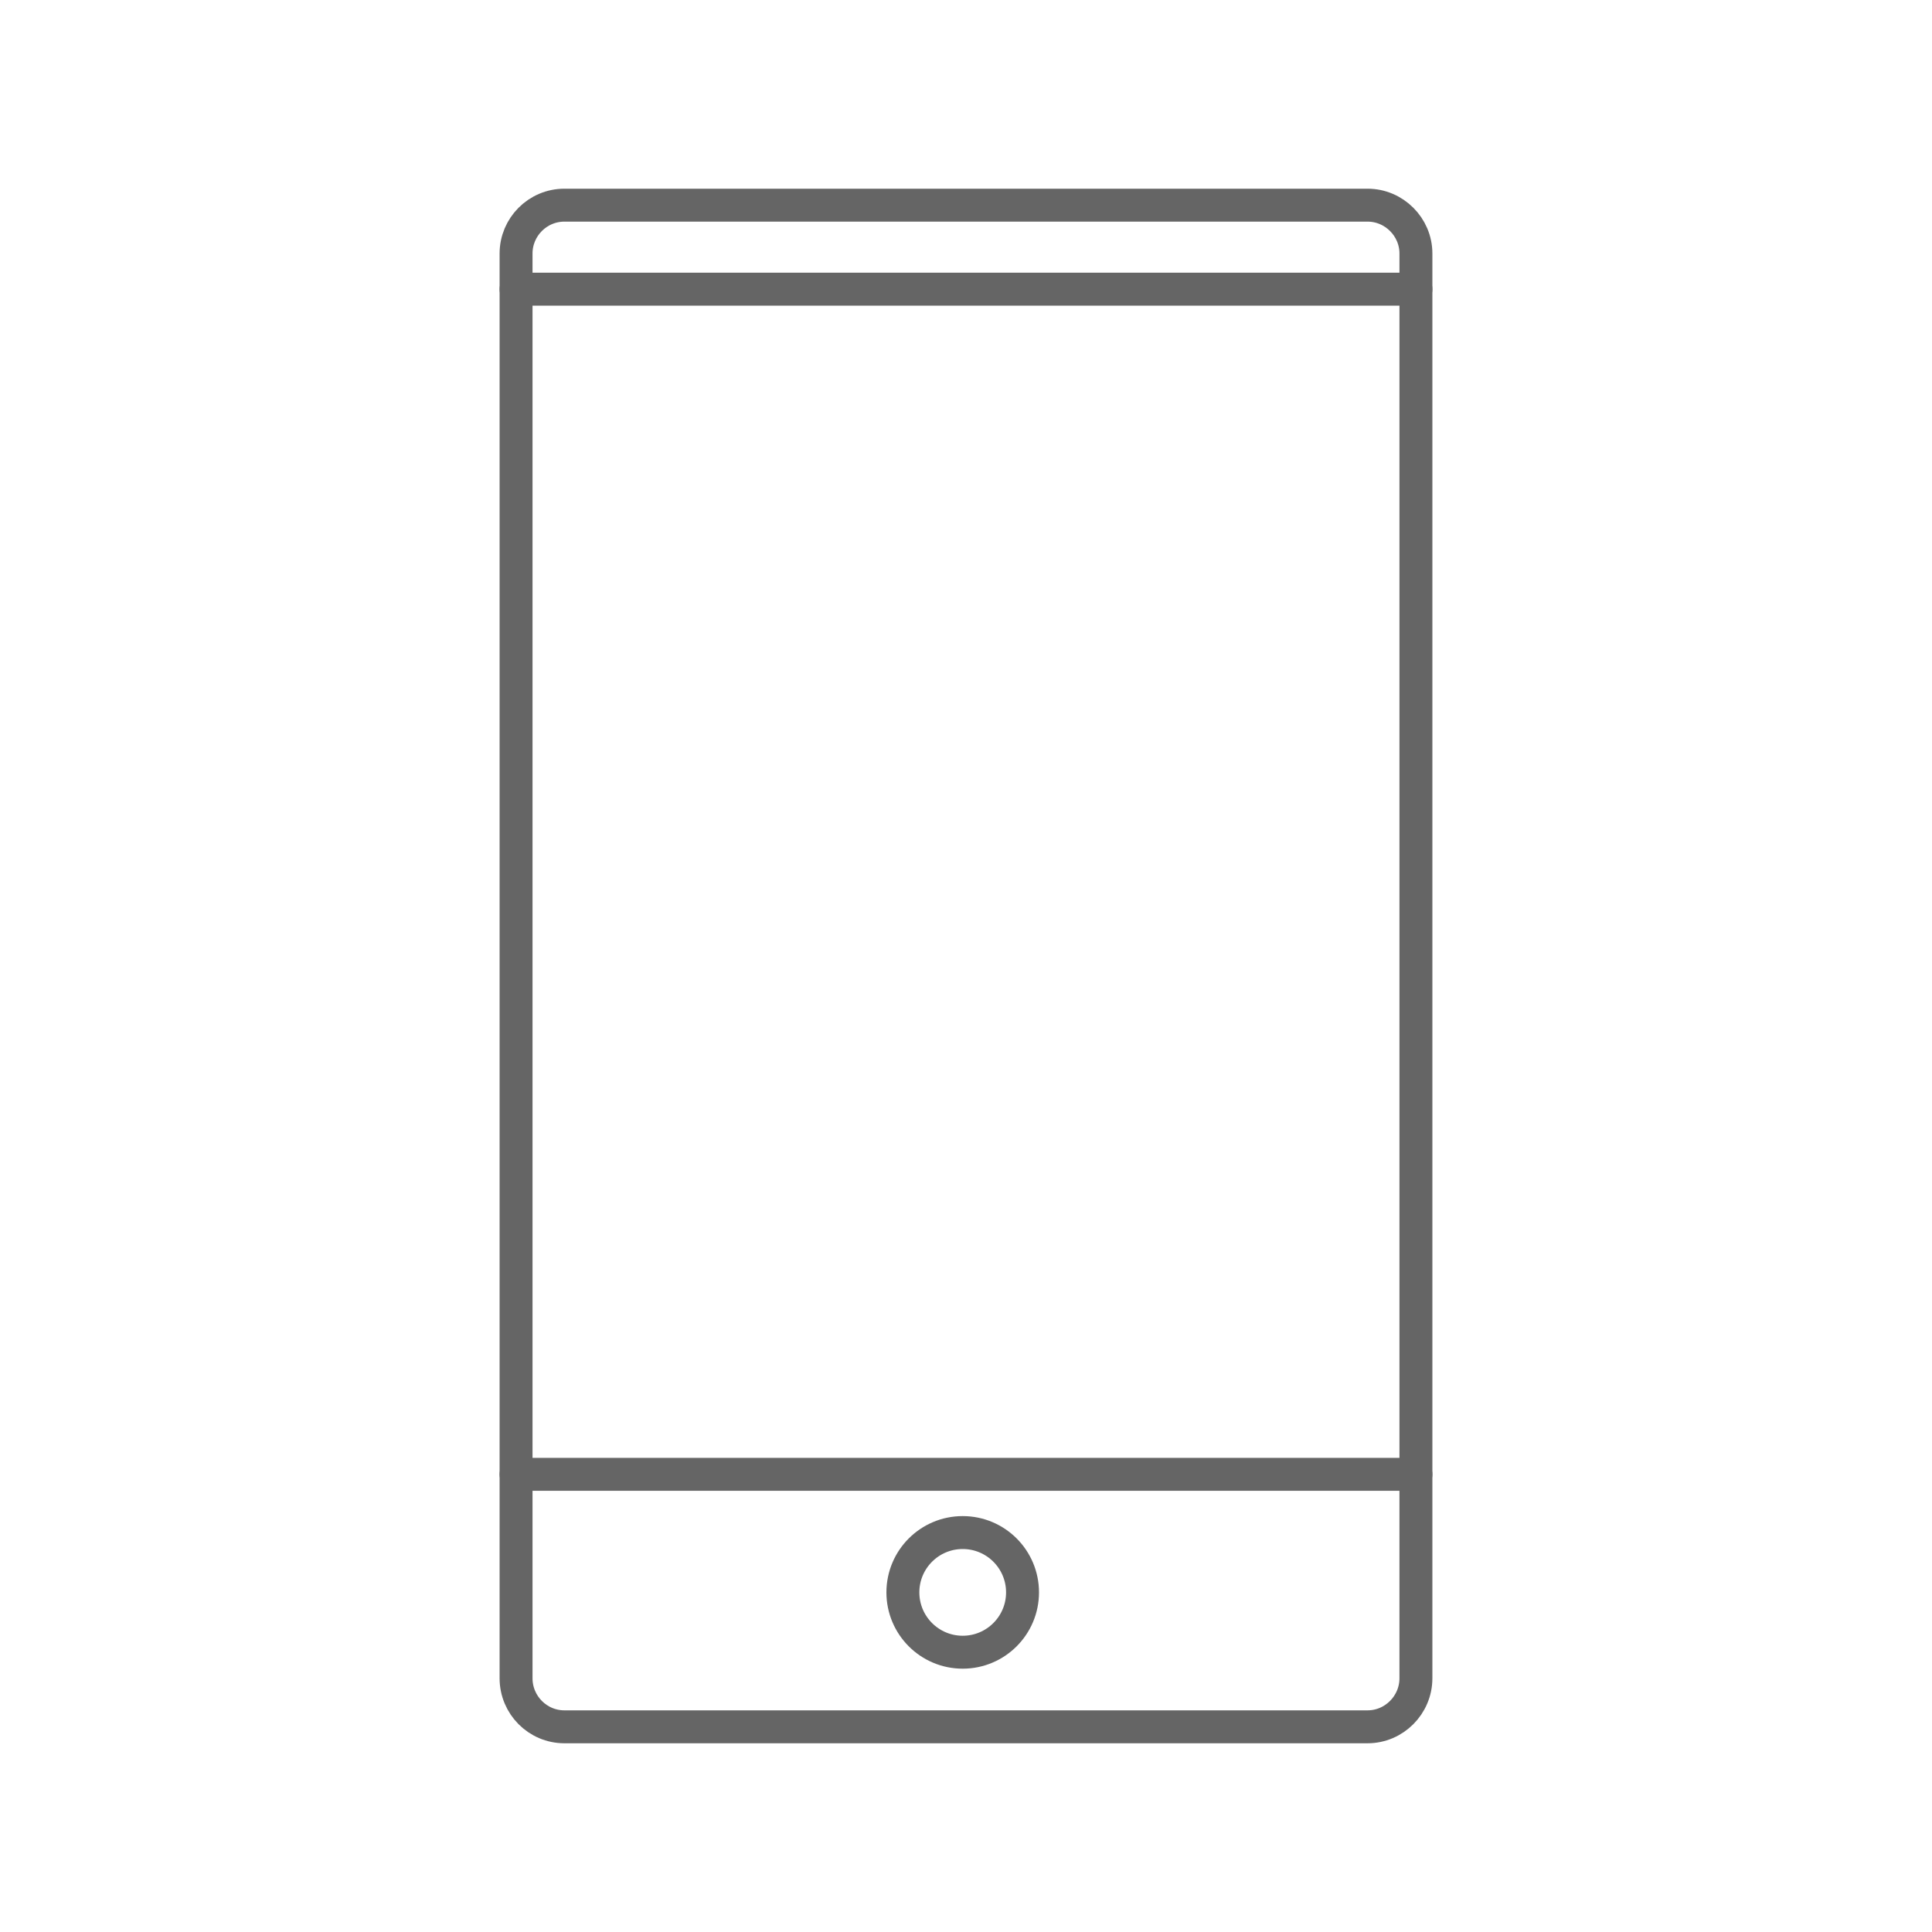 <?xml version="1.0" encoding="UTF-8"?>
<svg id="Layer_1" data-name="Layer 1" xmlns="http://www.w3.org/2000/svg" viewBox="0 0 88 88">
  <defs>
    <style>
      .cls-1 {
        fill: none;
        stroke: #656565;
        stroke-linecap: round;
        stroke-linejoin: round;
        stroke-width: 1.5px;
      }
    </style>
  </defs>
  <g>
    <path class="cls-1" d="M64.493,66.075v10.367c0,1.218-.994,2.212-2.202,2.212H25.708c-1.218,0-2.202-.994-2.202-2.212V11.547c0-1.208.983-2.202,2.202-2.202h36.583c1.208,0,2.202.994,2.202,2.202v54.528"/>
    <circle class="cls-1" cx="43.85" cy="72.531" r="2.725"/>
    <line class="cls-1" x1="64.493" y1="67.154" x2="23.507" y2="67.154"/>
  </g>
  <line class="cls-1" x1="23.507" y1="13.172" x2="64.493" y2="13.172"/>
</svg>